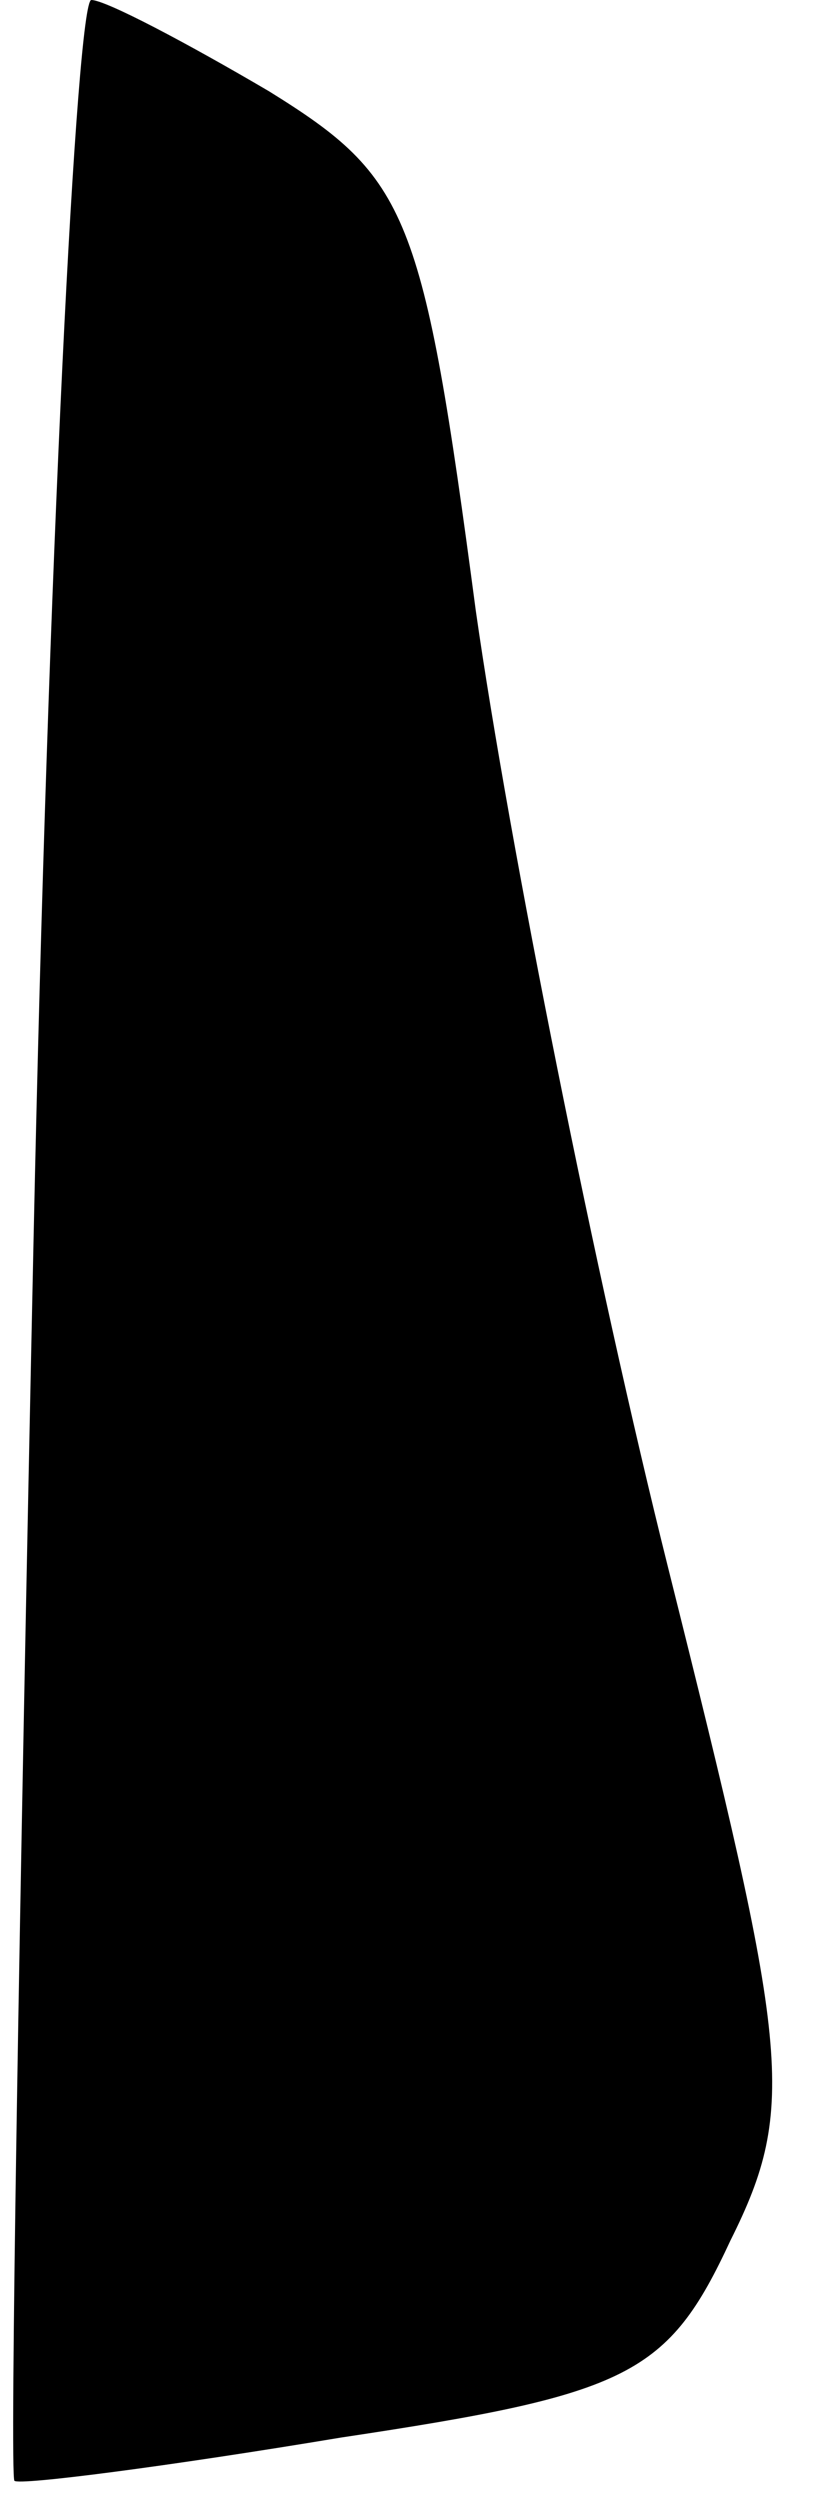 <?xml version="1.0" standalone="no"?>
<!DOCTYPE svg PUBLIC "-//W3C//DTD SVG 20010904//EN"
 "http://www.w3.org/TR/2001/REC-SVG-20010904/DTD/svg10.dtd">
<svg version="1.0" xmlns="http://www.w3.org/2000/svg"
 width="17pt" height="52pt" viewBox="0 0 17 52"
 preserveAspectRatio="xMidYMid meet">
<g transform="translate(0,52) scale(0.1,-0.1)"
fill="#000000" stroke="none">
<path fill="#000000" stroke="none" d="M7 263 c-3 -141 -5 -258 -4 -259 1 -1
32 3 68 9 60 9 68 13 81 41 14 28 12 40 -13 140 -15 60 -33 150 -40 199 -11
83 -14 90 -43 108 -17 10 -34 19 -37 19 -3 0 -9 -116 -12 -257z"/>
</g>
</svg>
